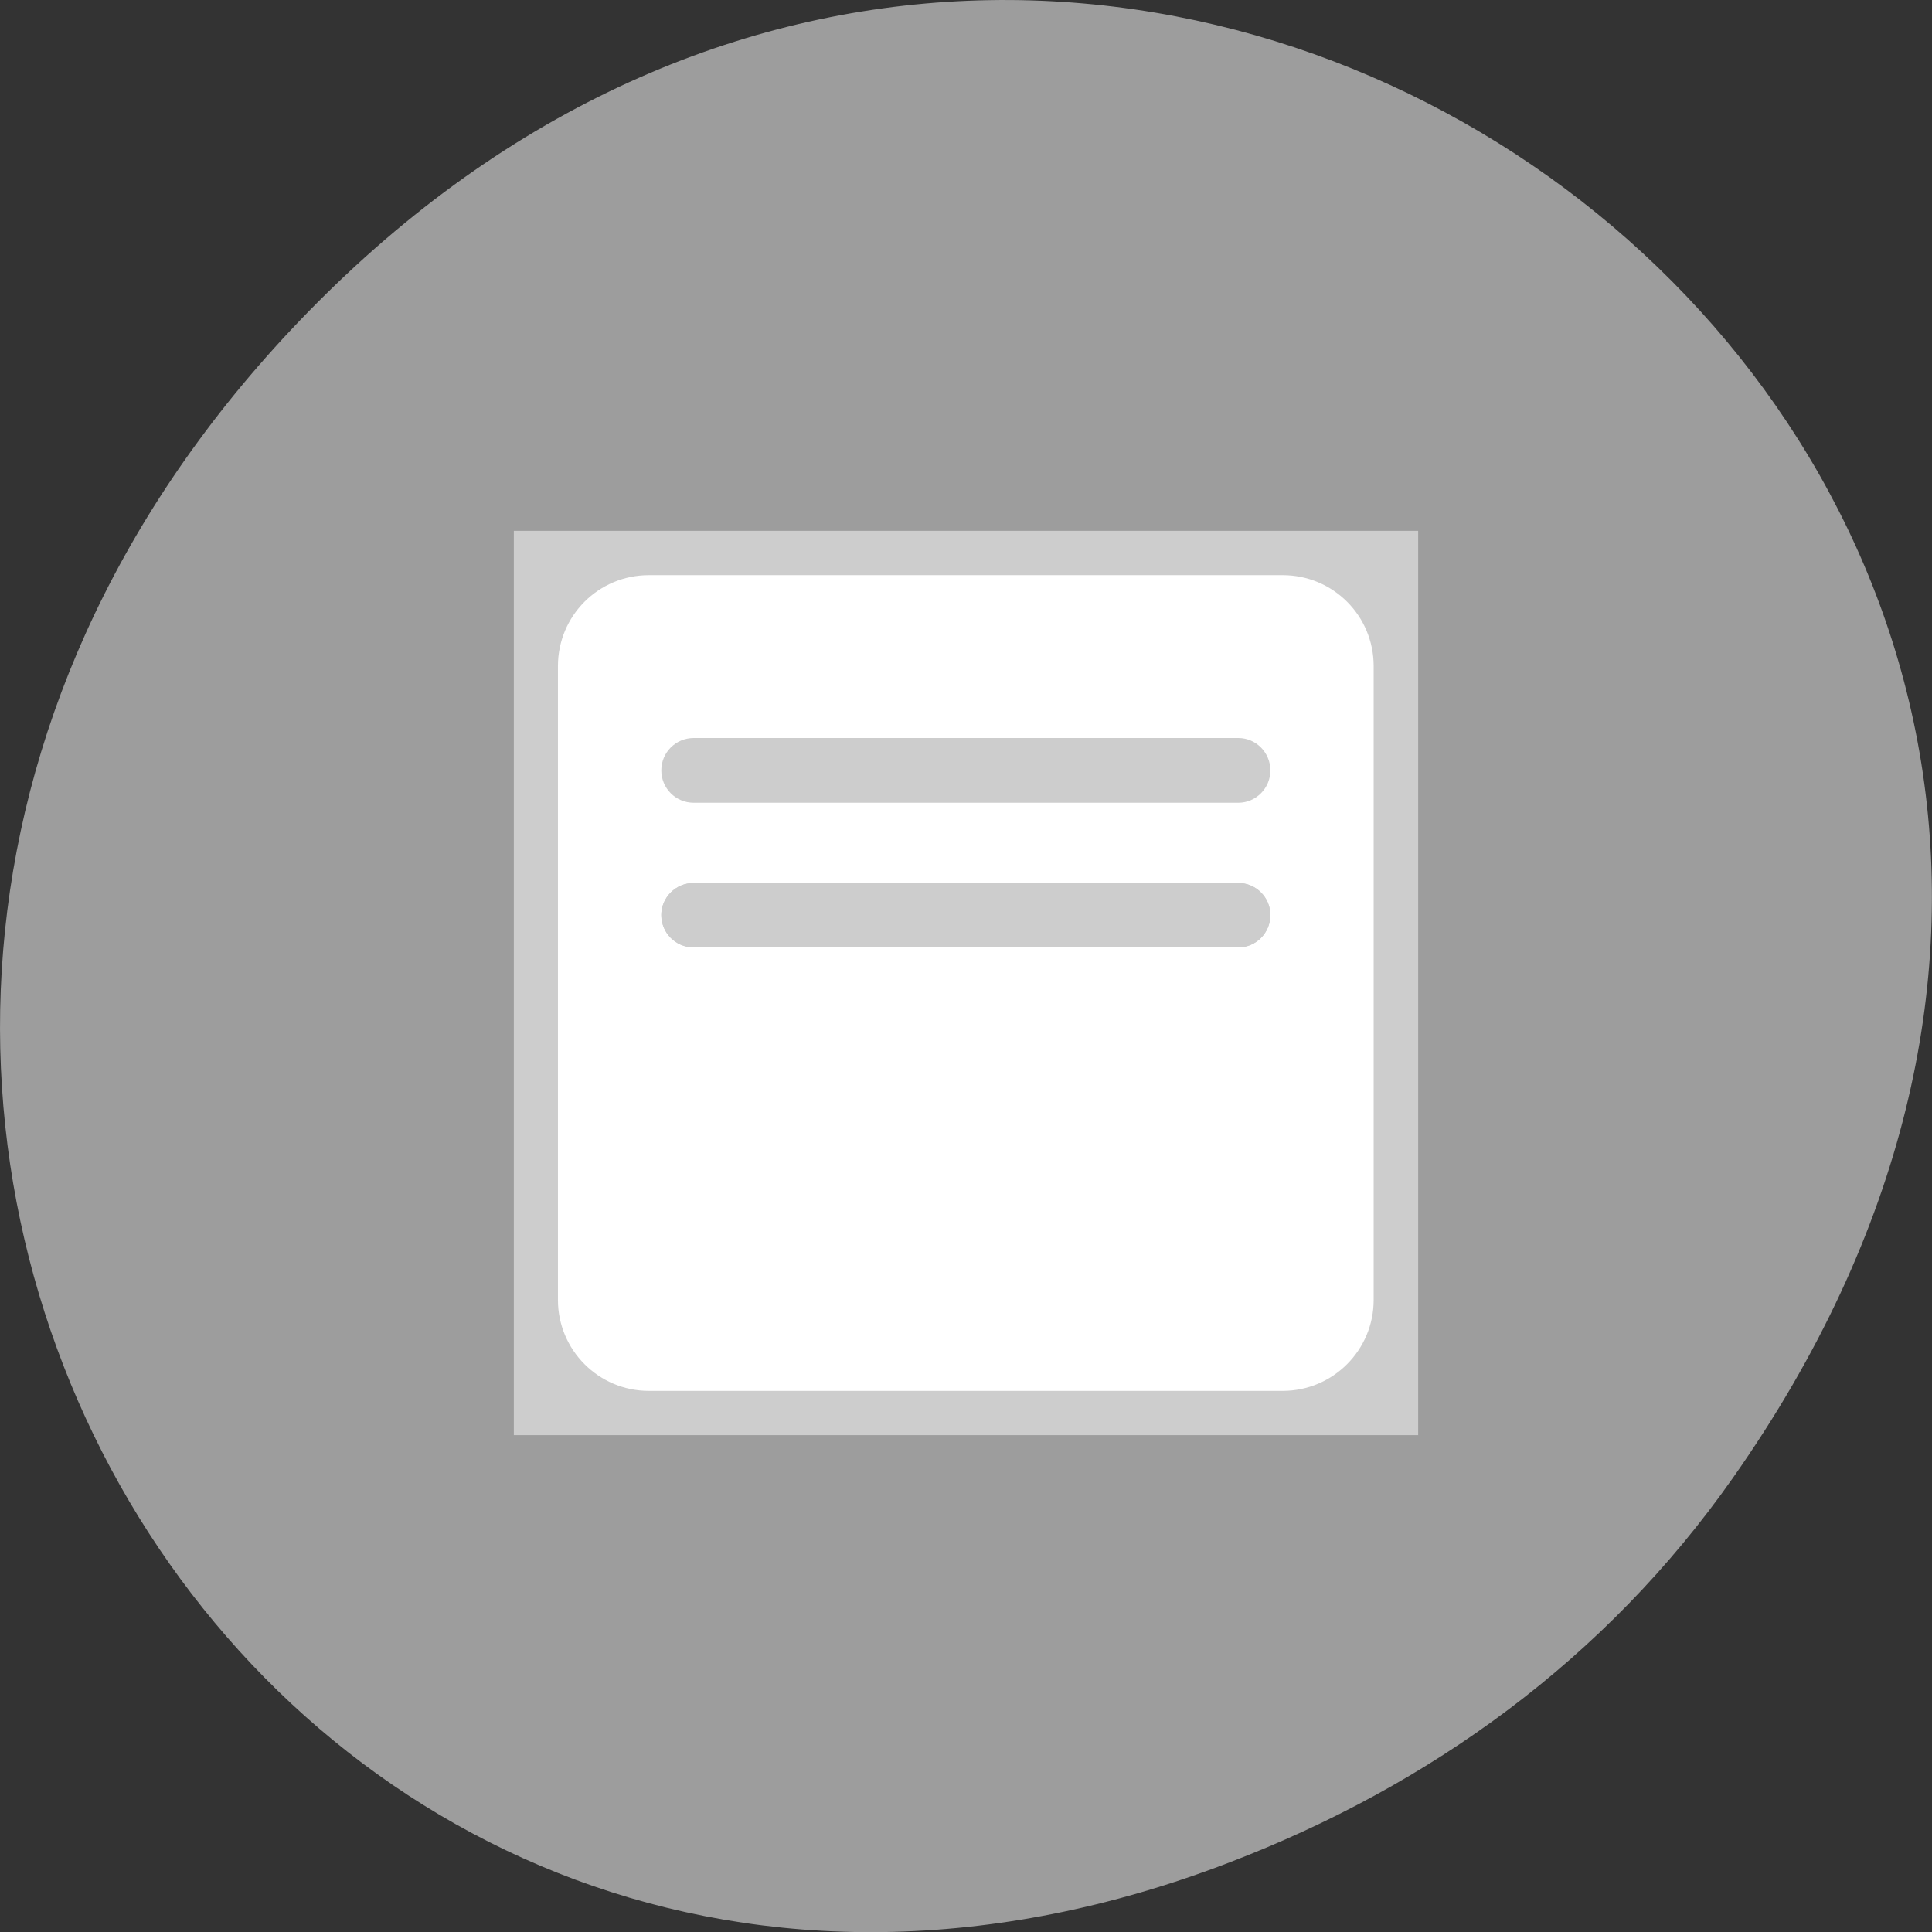 <svg xmlns="http://www.w3.org/2000/svg" viewBox="0 0 24 24" xmlns:xlink="http://www.w3.org/1999/xlink"><rect x="0" y="0" width="24" height="24" fill="#333333" stroke="none"/><path d="m 21.527 18.359 c 8.629 -12.273 -7.309 -24.711 -17.473 -14.711 c -9.578 9.426 -0.699 24.07 11.219 19.488 c 2.488 -0.953 4.672 -2.523 6.254 -4.777" fill="#9d9d9d"/><path d="m 6.383 6.594 h 11.234 v 11.234 h -11.234" fill="#cdcdcd"/><path d="m 8.06 7.145 h 7.875 c 0.625 0 1.129 0.504 1.129 1.129 v 7.875 c 0 0.621 -0.504 1.129 -1.129 1.129 h -7.875 c -0.625 0 -1.129 -0.508 -1.129 -1.129 v -7.875 c 0 -0.625 0.504 -1.129 1.129 -1.129" fill="#fff"/><path d="m 8.617 9.168 h 6.766 c 0.219 0 0.398 0.18 0.398 0.402 c 0 0.223 -0.18 0.402 -0.398 0.402 h -6.766 c -0.223 0 -0.402 -0.18 -0.402 -0.402 c 0 -0.223 0.18 -0.402 0.402 -0.402" fill="#cdcdcd"/><path d="m 8.617 10.969 h 6.766 c 0.219 0 0.398 0.18 0.398 0.398 c 0 0.223 -0.18 0.402 -0.398 0.402 h -6.766 c -0.223 0 -0.402 -0.18 -0.402 -0.402 c 0 -0.219 0.18 -0.398 0.402 -0.398" fill="#cdcdcd" id="0"/><use xlink:href="#0"/></svg>